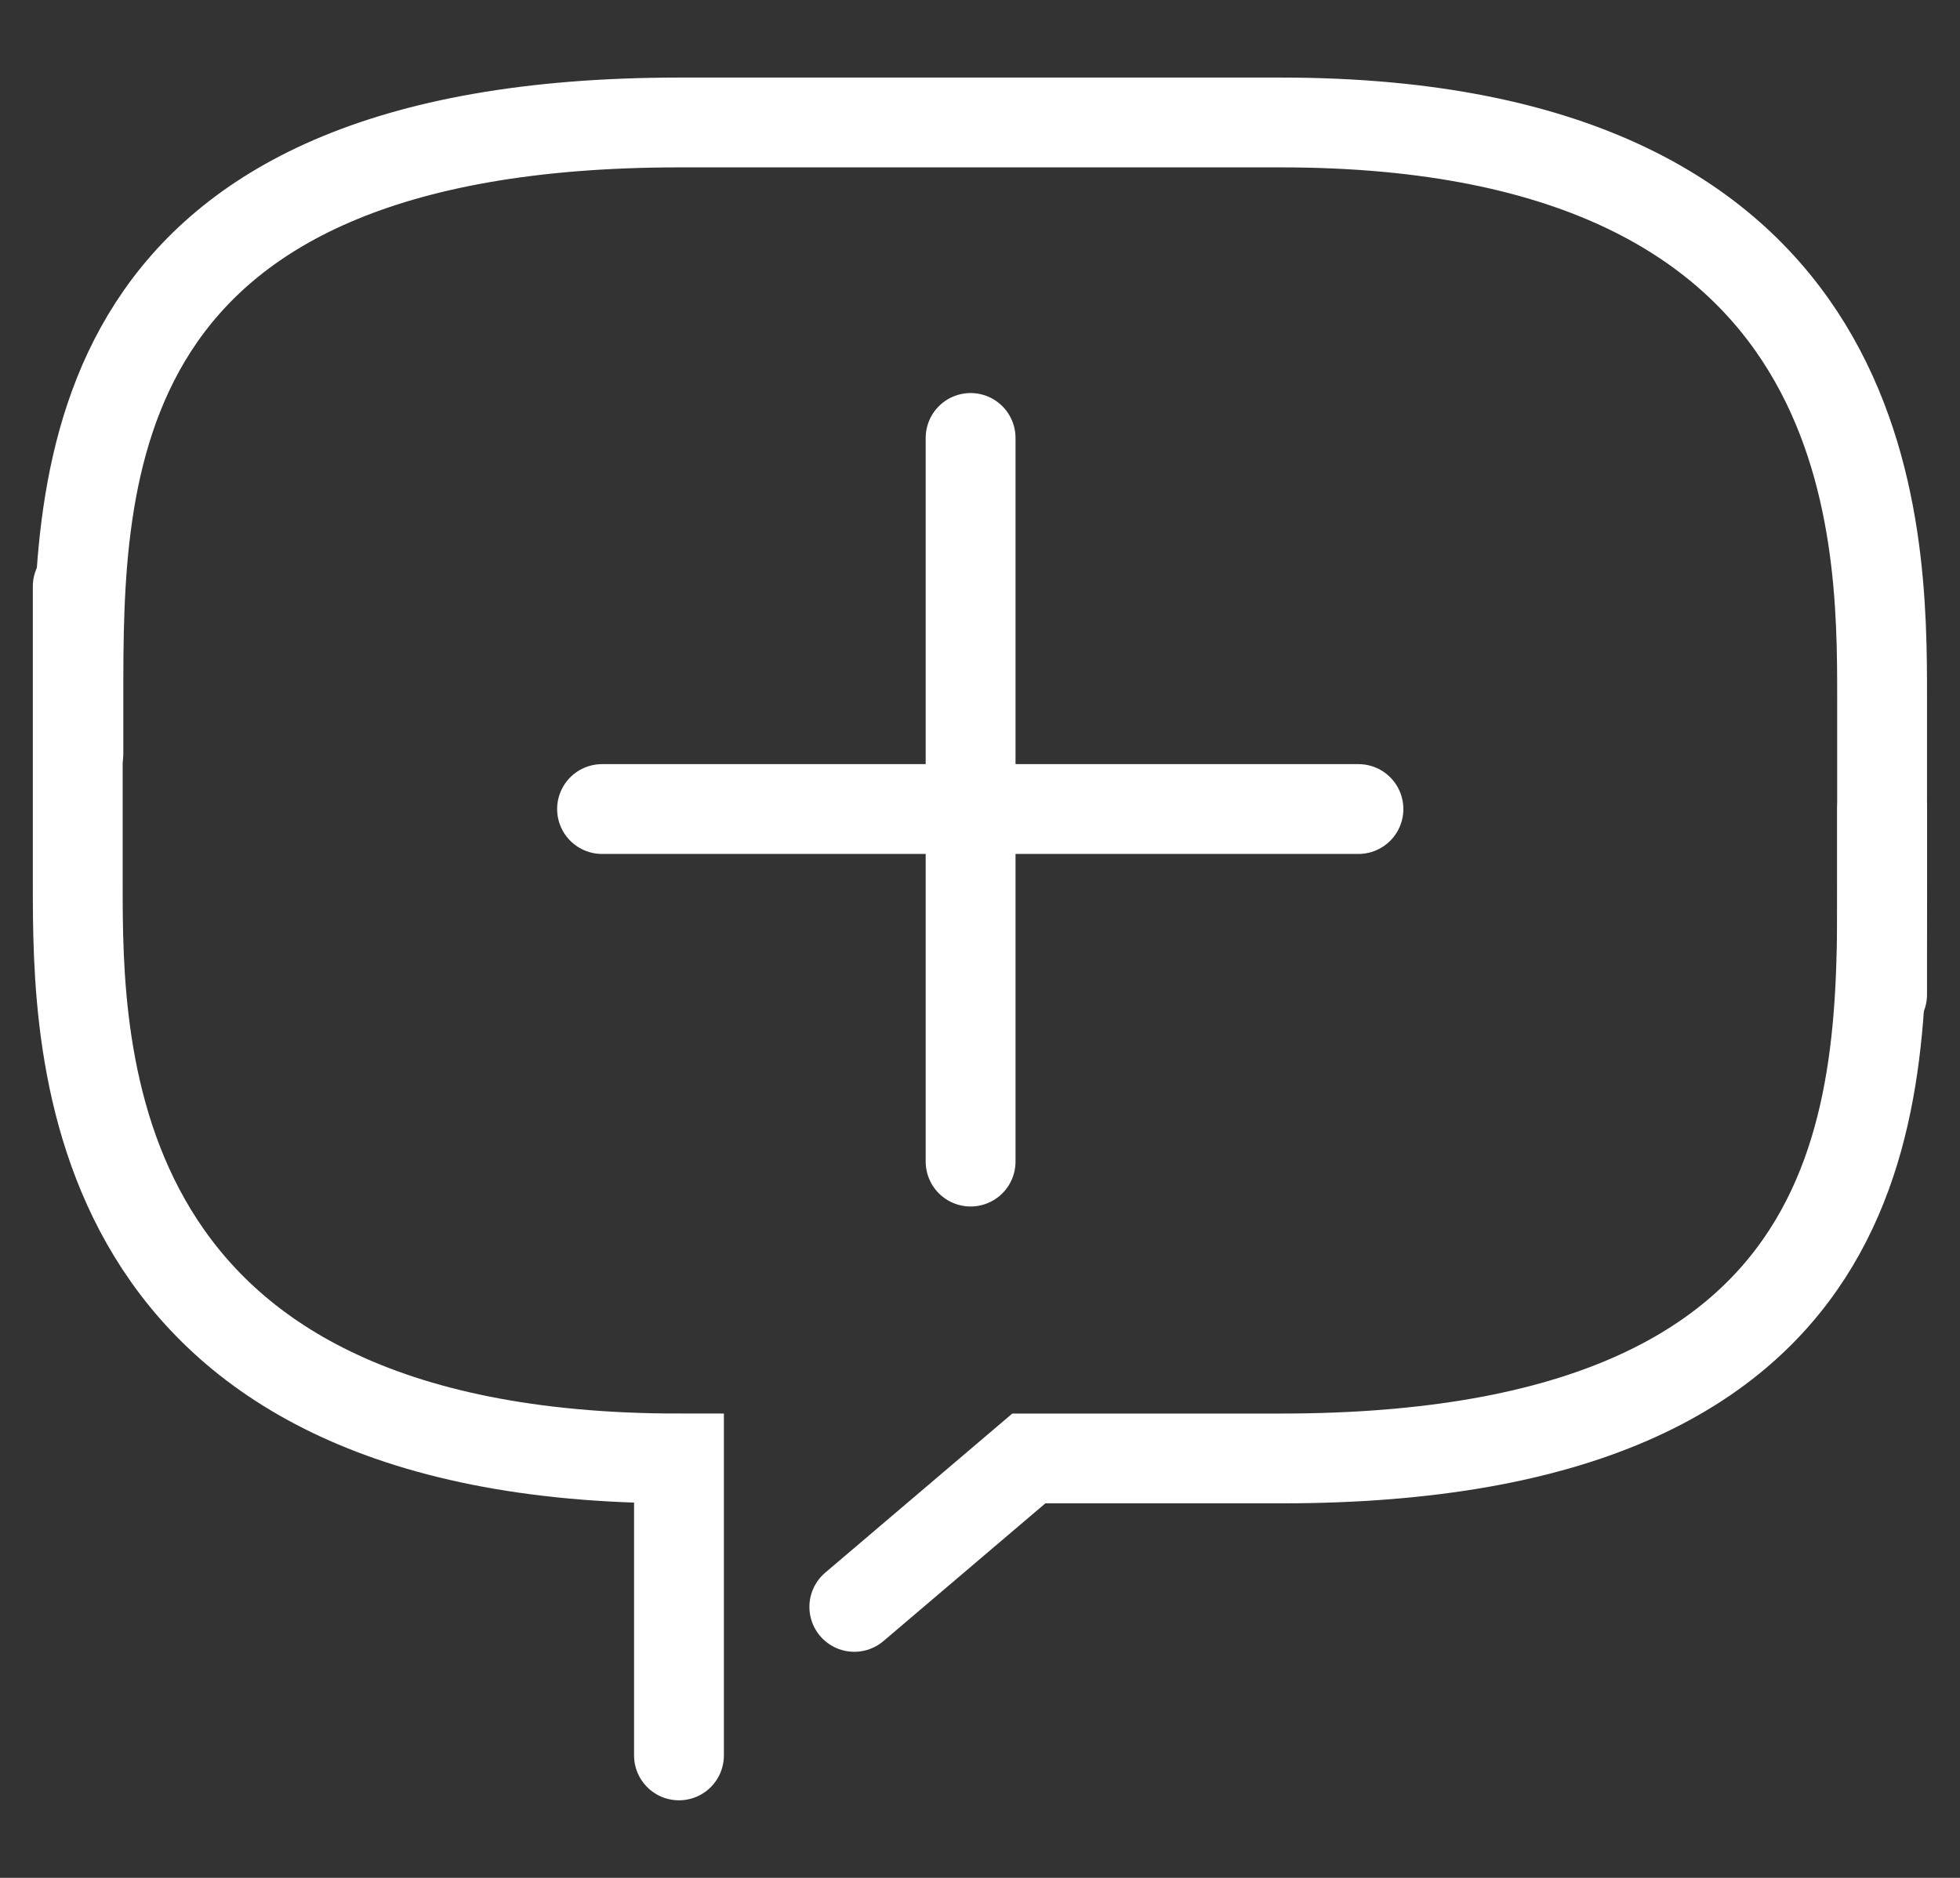 <svg width="24" height="23" viewBox="0 0 24 23" fill="none" xmlns="http://www.w3.org/2000/svg">
<rect x="0" y="0" width="24" height="23" fill="#333333" stroke="none"/>
<path d="M10.461 19.681L12.598 17.863C12.598 17.863 14.023 17.863 15.685 17.863C23.047 17.863 23.047 13.545 23.047 10.818V9.909" stroke="white" stroke-width="1.1" stroke-miterlimit="10" stroke-linecap="round"/>
<path d="M0.952 7.182V10.818C0.952 12.864 0.952 17.863 8.314 17.863V21.5" stroke="white" stroke-width="1.1" stroke-miterlimit="10" stroke-linecap="round"/>
<path d="M23.046 12.182V8.546C23.046 6.5 23.046 1.5 15.684 1.5C8.322 1.5 9.984 1.5 8.322 1.5C0.96 1.5 0.96 5.818 0.96 8.546V9.227" stroke="white" stroke-width="1.1" stroke-miterlimit="10" stroke-linecap="round"/>
<path d="M7.372 9.909H16.634" stroke="white" stroke-width="1.1" stroke-miterlimit="10" stroke-linecap="round"/>
<path d="M11.885 5.364V14.227" stroke="white" stroke-width="1.1" stroke-miterlimit="10" stroke-linecap="round"/>
</svg>
